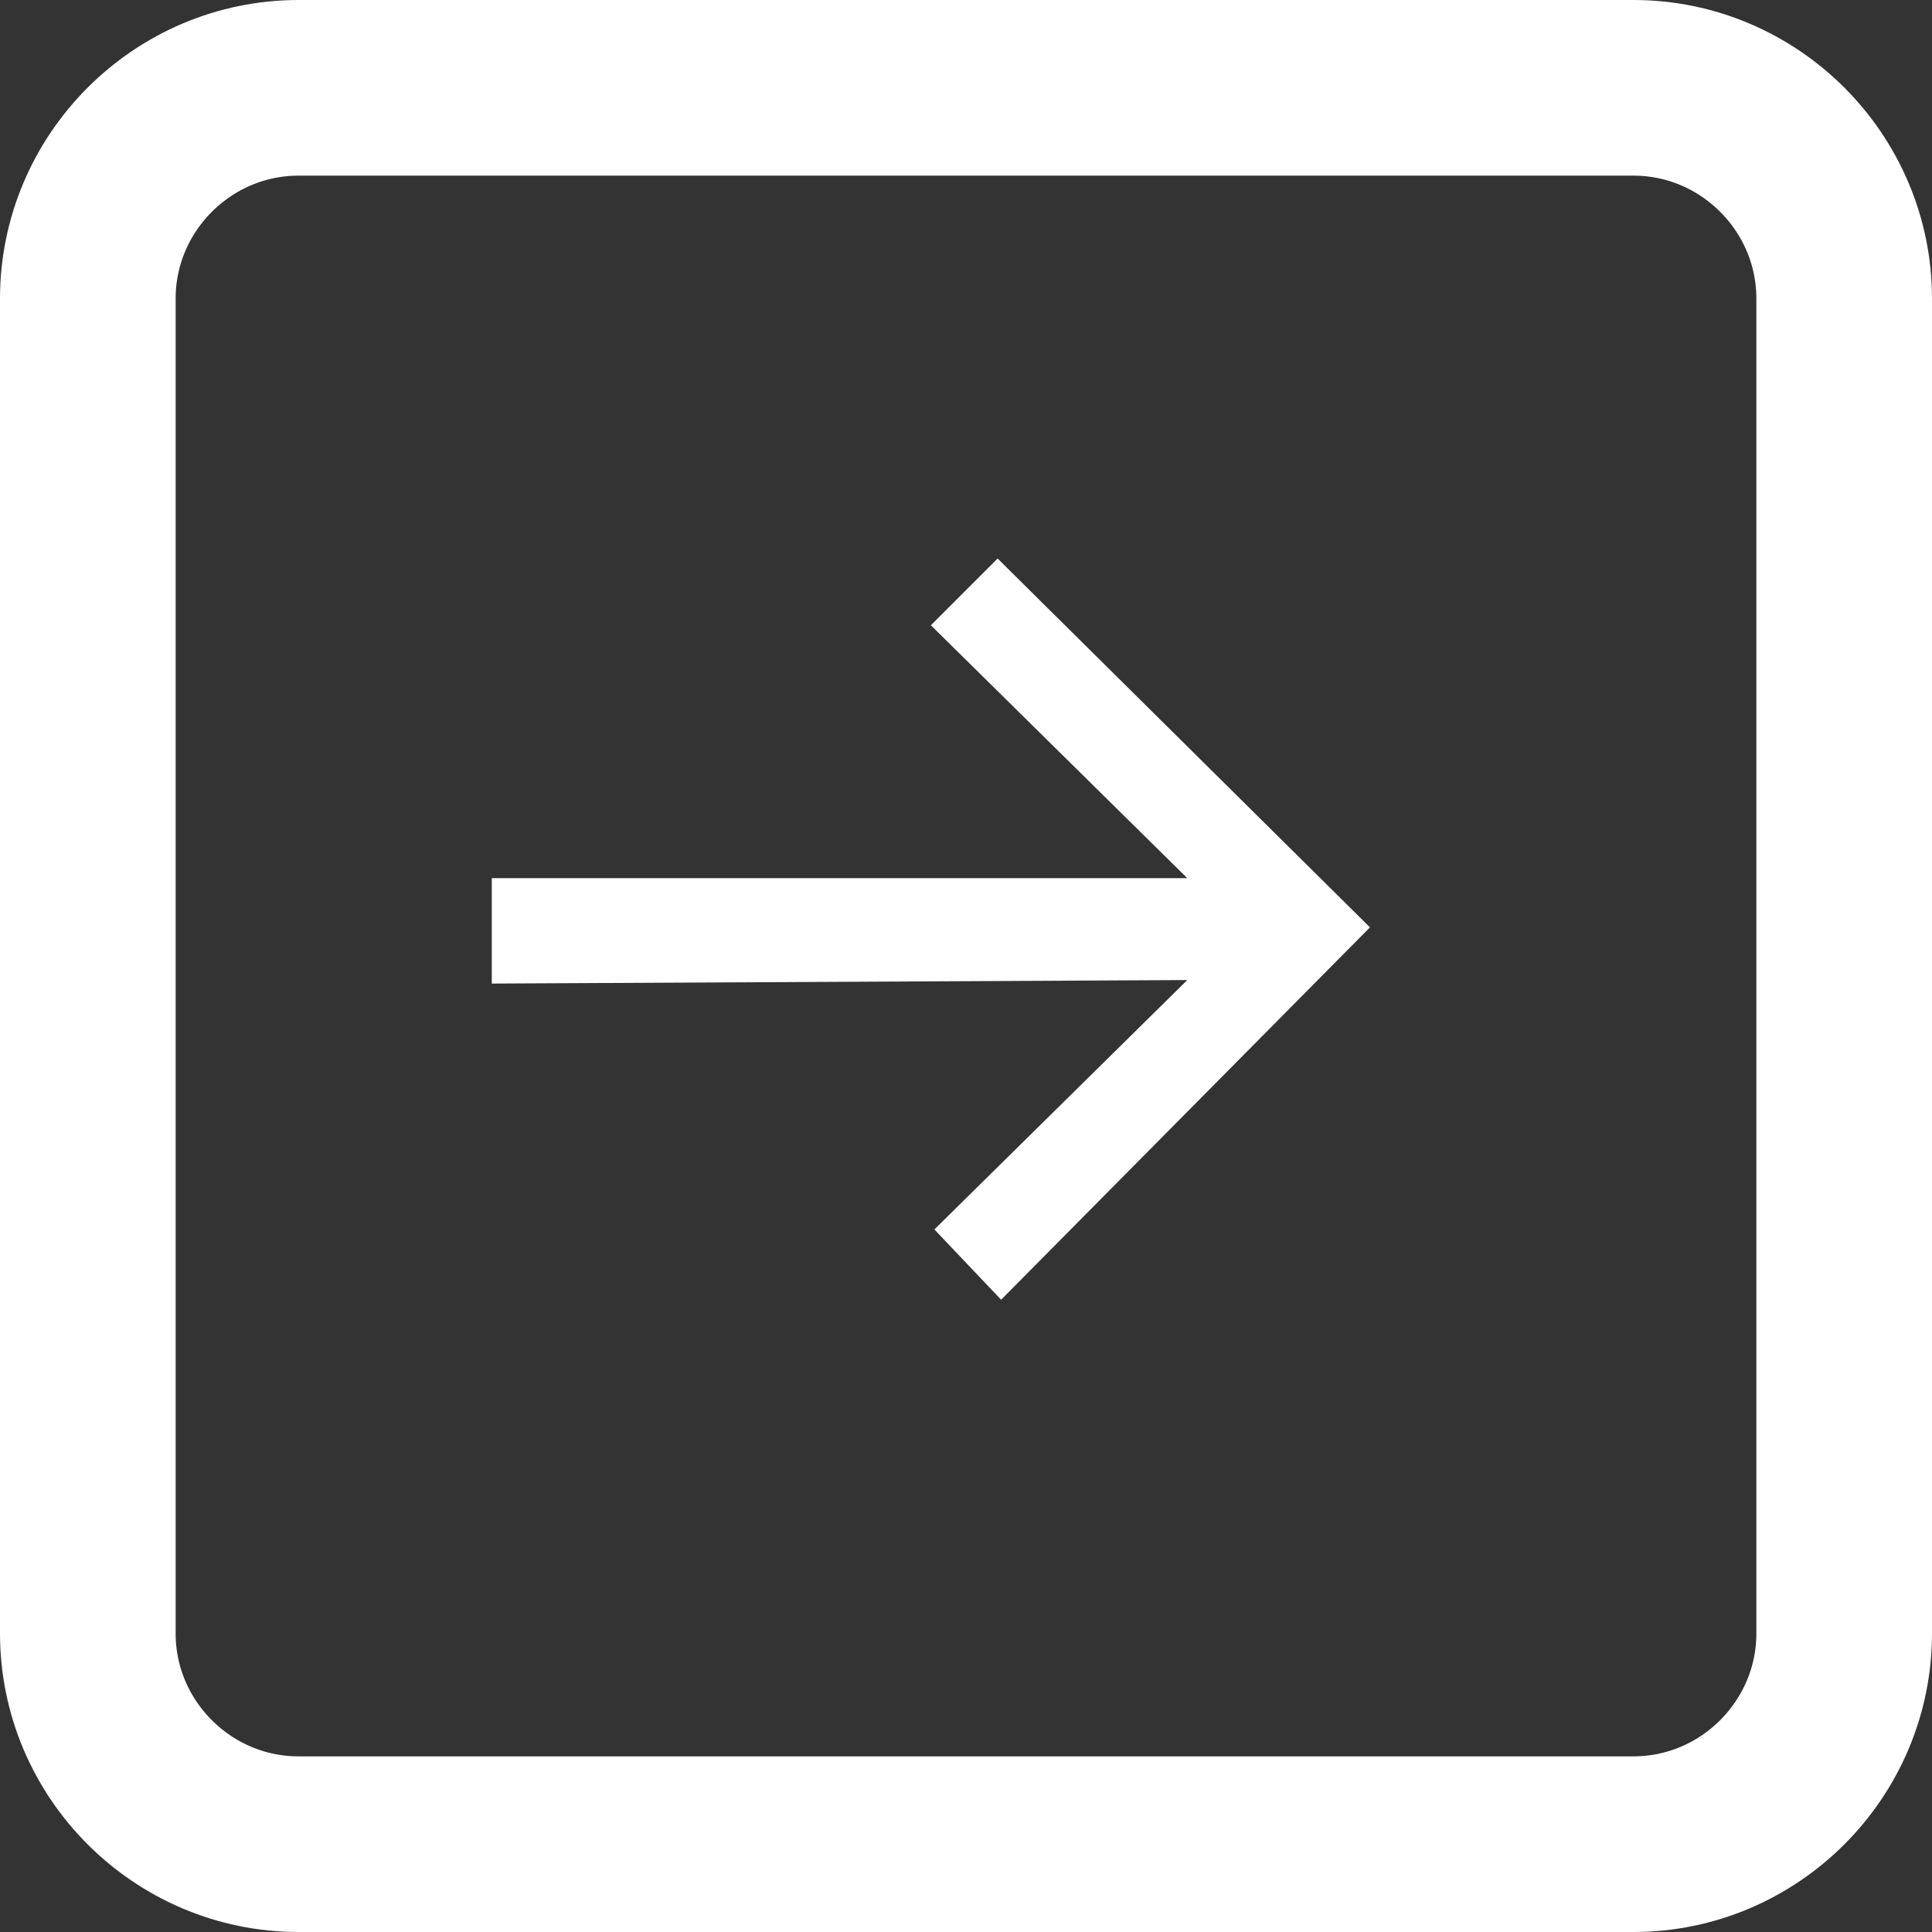 <?xml version="1.0" encoding="utf-8"?>
<!-- Generator: Adobe Illustrator 24.1.2, SVG Export Plug-In . SVG Version: 6.00 Build 0)  -->
<svg version="1.1" id="Layer_1" xmlns="http://www.w3.org/2000/svg" xmlns:xlink="http://www.w3.org/1999/xlink" x="0px" y="0px"
	 viewBox="0 0 55 55" style="enable-background:new 0 0 55 55;" xml:space="preserve">
<rect x="0" y="0" width="55" height="55" fill="#333333" stroke="none"/>
<style type="text/css">
	.st0{fill:none;stroke:#FFFFFF;stroke-width:5;stroke-miterlimit:10;}
	.st1{fill:#FFFFFF;}
</style>
<path class="st0" d="M52.5,8.5l0,38c0,3.3-2.7,6-6,6l-38,0c-3.3,0-6-2.7-6-6l0-38c0-3.3,2.7-6,6-6l38,0C49.8,2.5,52.5,5.2,52.5,8.5z
	"/>
<g>
	<path class="st1" d="M26.5,17.8l1.9-1.9L39,26.4L28.5,37L26.6,35l7.2-7.1L14,28l0-3l19.8,0L26.5,17.8z"/>
</g>
</svg>
